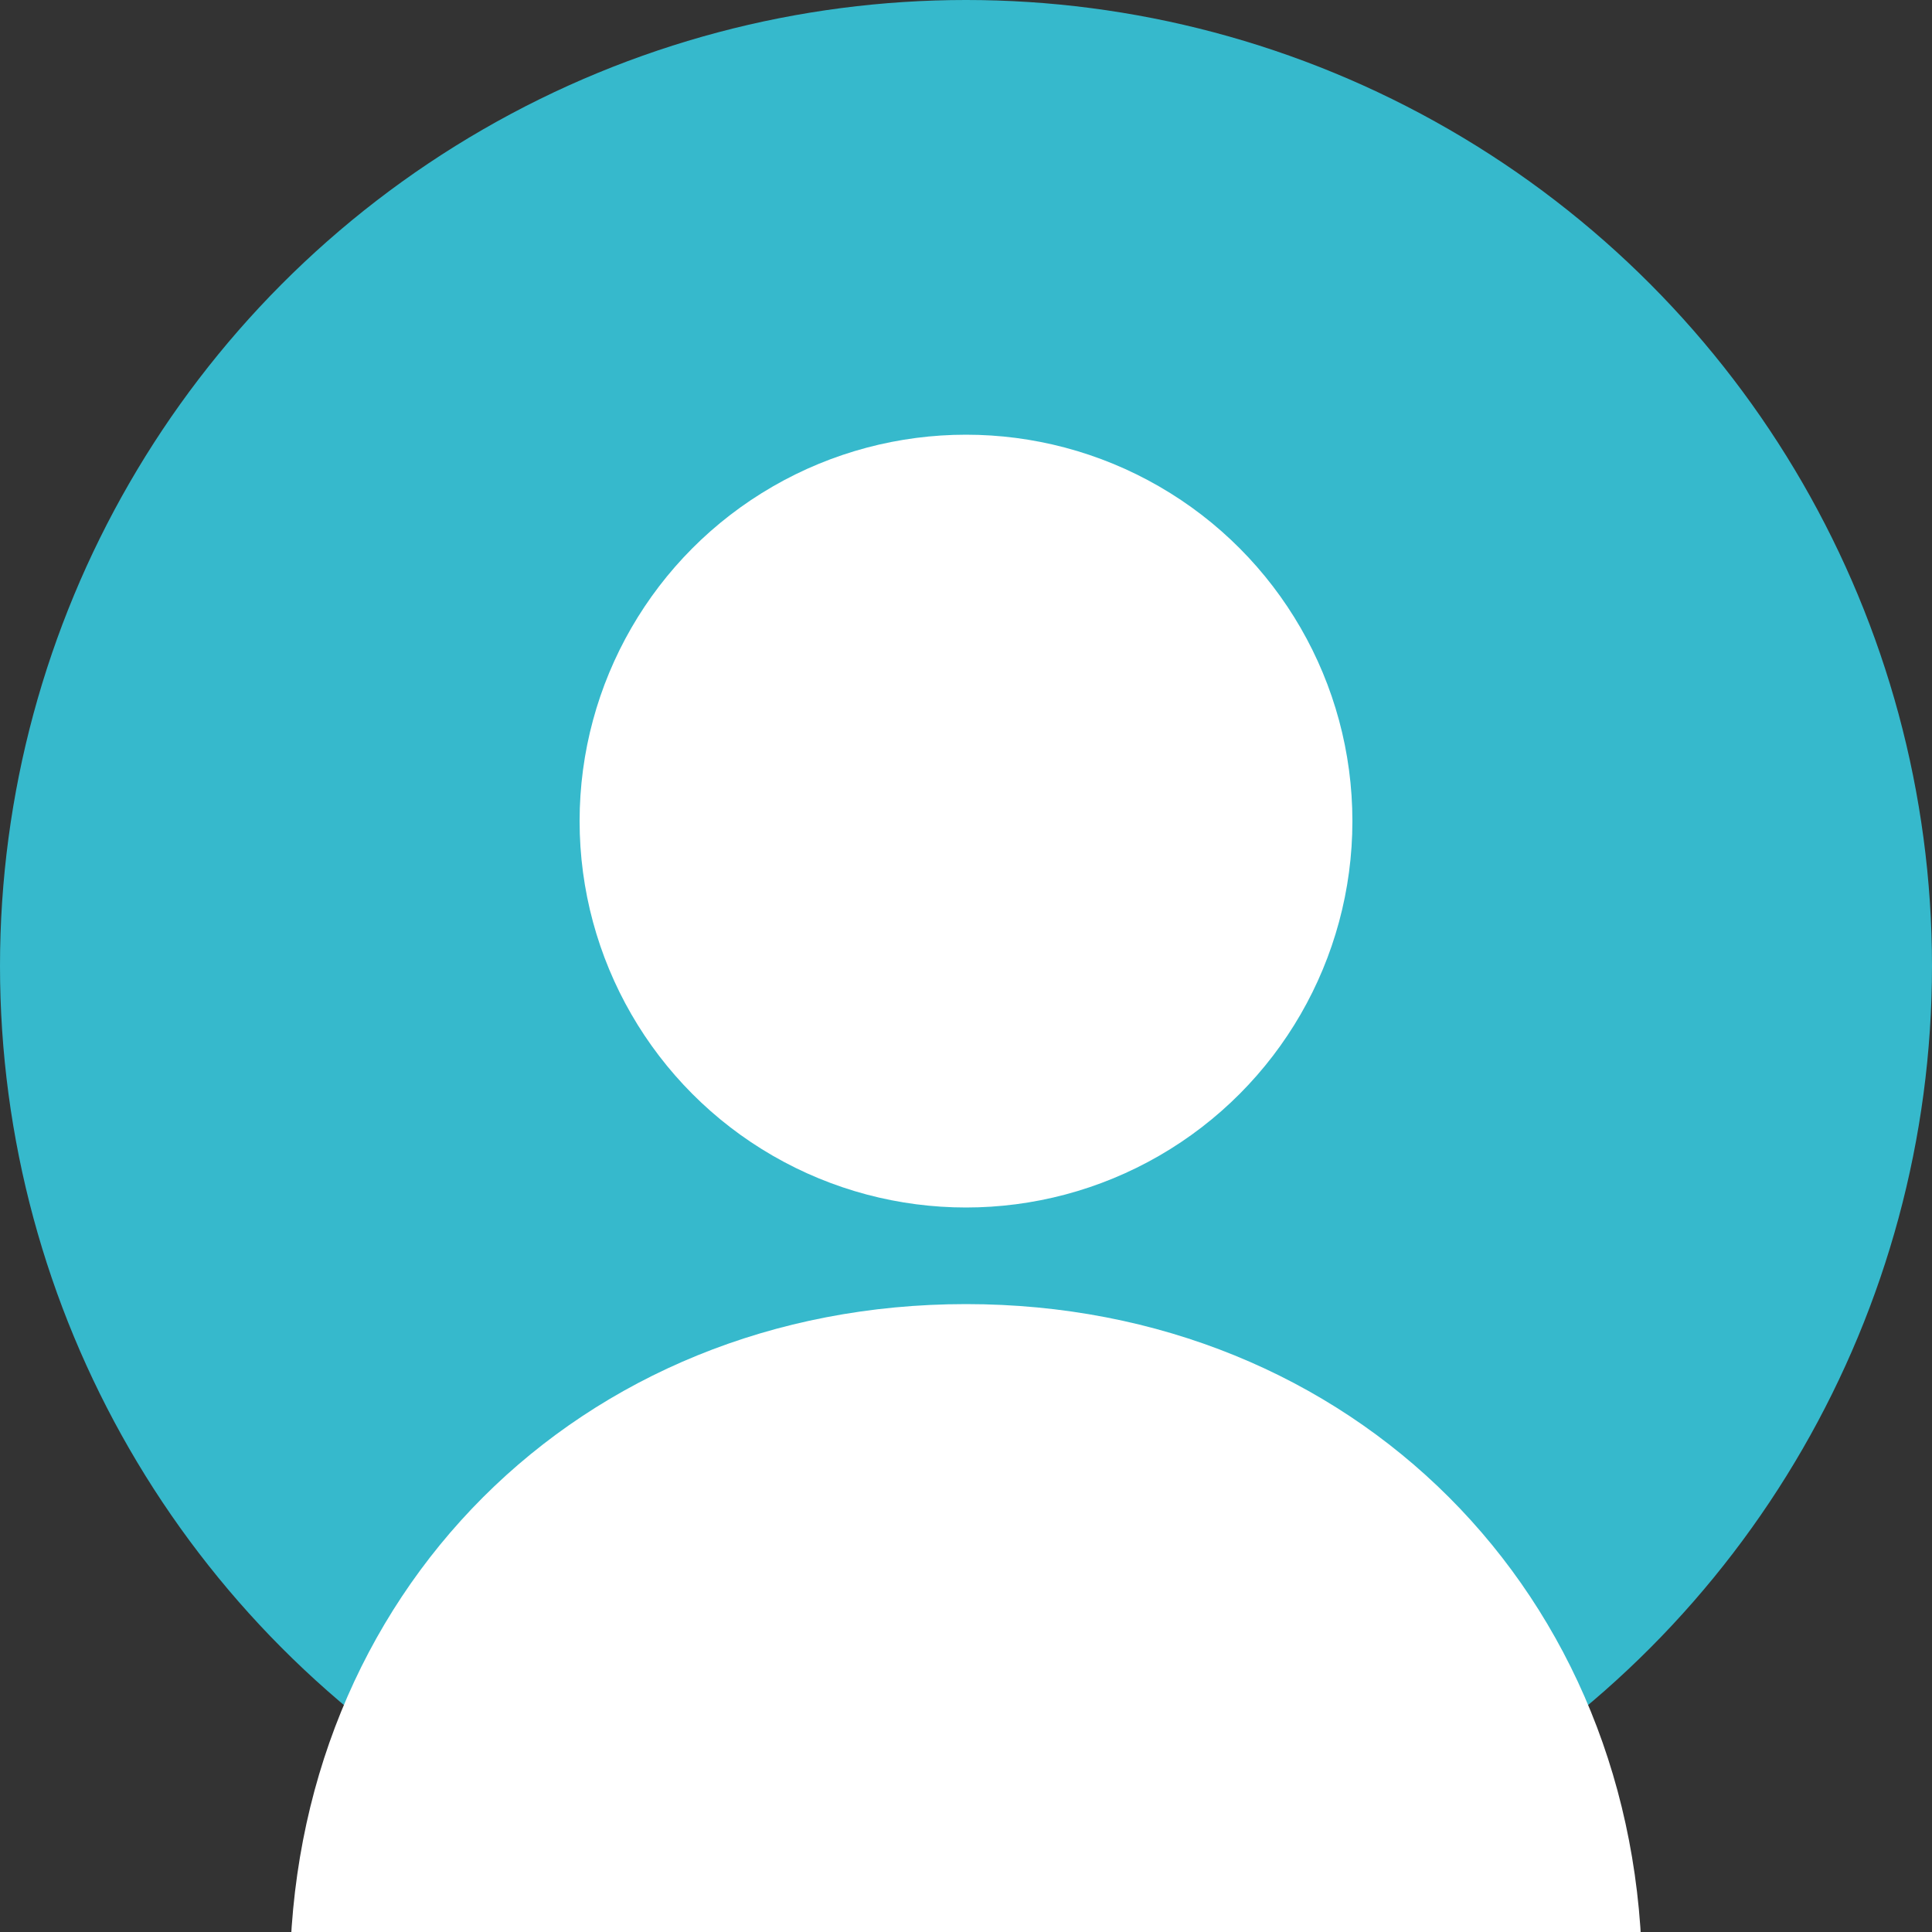 <svg xmlns="http://www.w3.org/2000/svg" width="200" height="200" viewBox="0 0 200 200">
  <rect x="0" y="0" width="200" height="200" fill="#333333" stroke="none"/>
  <circle cx="100" cy="100" r="100" fill="#36b9cc"/>
  <circle cx="100" cy="85" r="40" fill="#ffffff"/>
  <path d="M100 135 C60 135 30 165 30 205 L170 205 C170 165 140 135 100 135 Z" fill="#ffffff"/>
</svg>